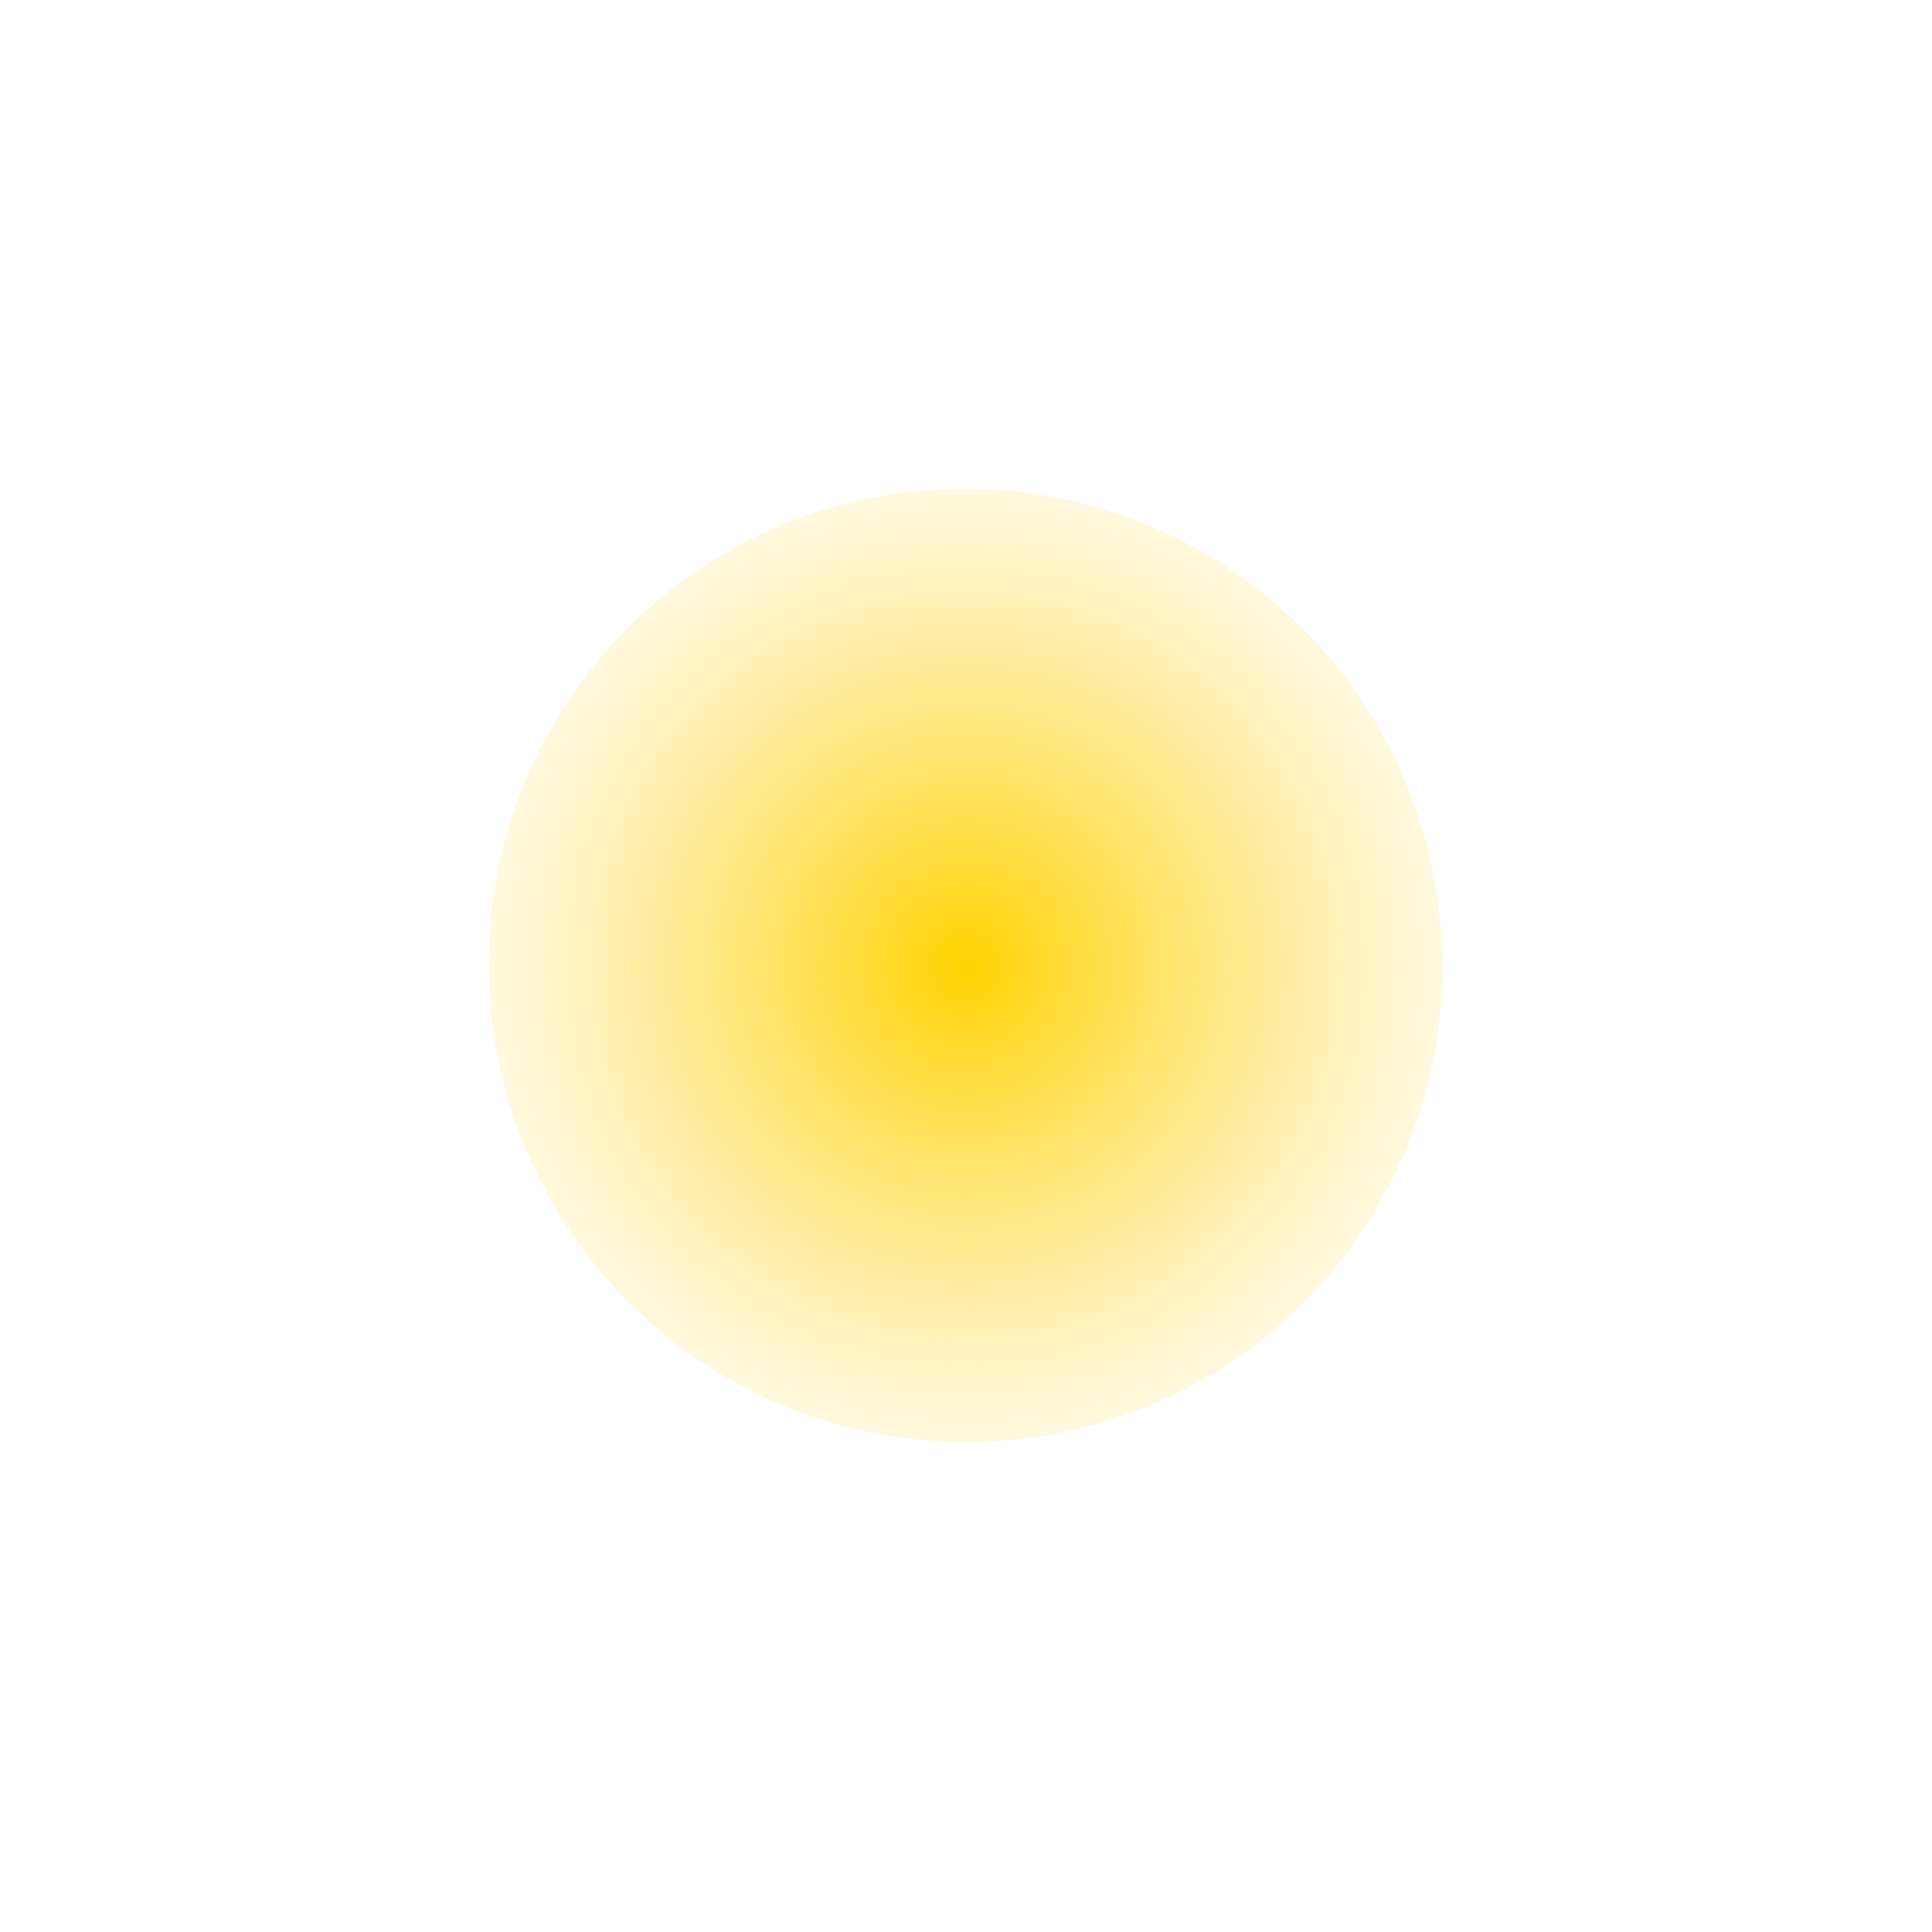 <svg width="817" height="817" viewBox="0 0 817 817" fill="none" xmlns="http://www.w3.org/2000/svg">
<g filter="url(#filter0_f_1405_182)">
<path d="M566.5 533.636C635.607 446.454 620.625 319.497 533.443 250.39V250.39C446.261 181.283 319.236 195.675 250.129 282.857V282.857C181.022 370.039 196.004 496.997 283.186 566.103V566.103C370.368 635.21 497.394 620.818 566.5 533.636V533.636Z" fill="url(#paint0_angular_1405_182)"/>
</g>
<defs>
<filter id="filter0_f_1405_182" x="0.039" y="0.07" width="816.551" height="816.354" filterUnits="userSpaceOnUse" color-interpolation-filters="sRGB">
<feFlood flood-opacity="0" result="BackgroundImageFix"/>
<feBlend mode="normal" in="SourceGraphic" in2="BackgroundImageFix" result="shape"/>
<feGaussianBlur stdDeviation="103.317" result="effect1_foregroundBlur_1405_182"/>
</filter>
<radialGradient id="paint0_angular_1405_182" cx="0" cy="0" r="1" gradientUnits="userSpaceOnUse" gradientTransform="translate(408.315 408.247) rotate(154.471) scale(242.162 242.666)">
<stop stop-color="#FFD300"/>
<stop offset="1" stop-color="#FFD84B" stop-opacity="0"/>
</radialGradient>
</defs>
</svg>
